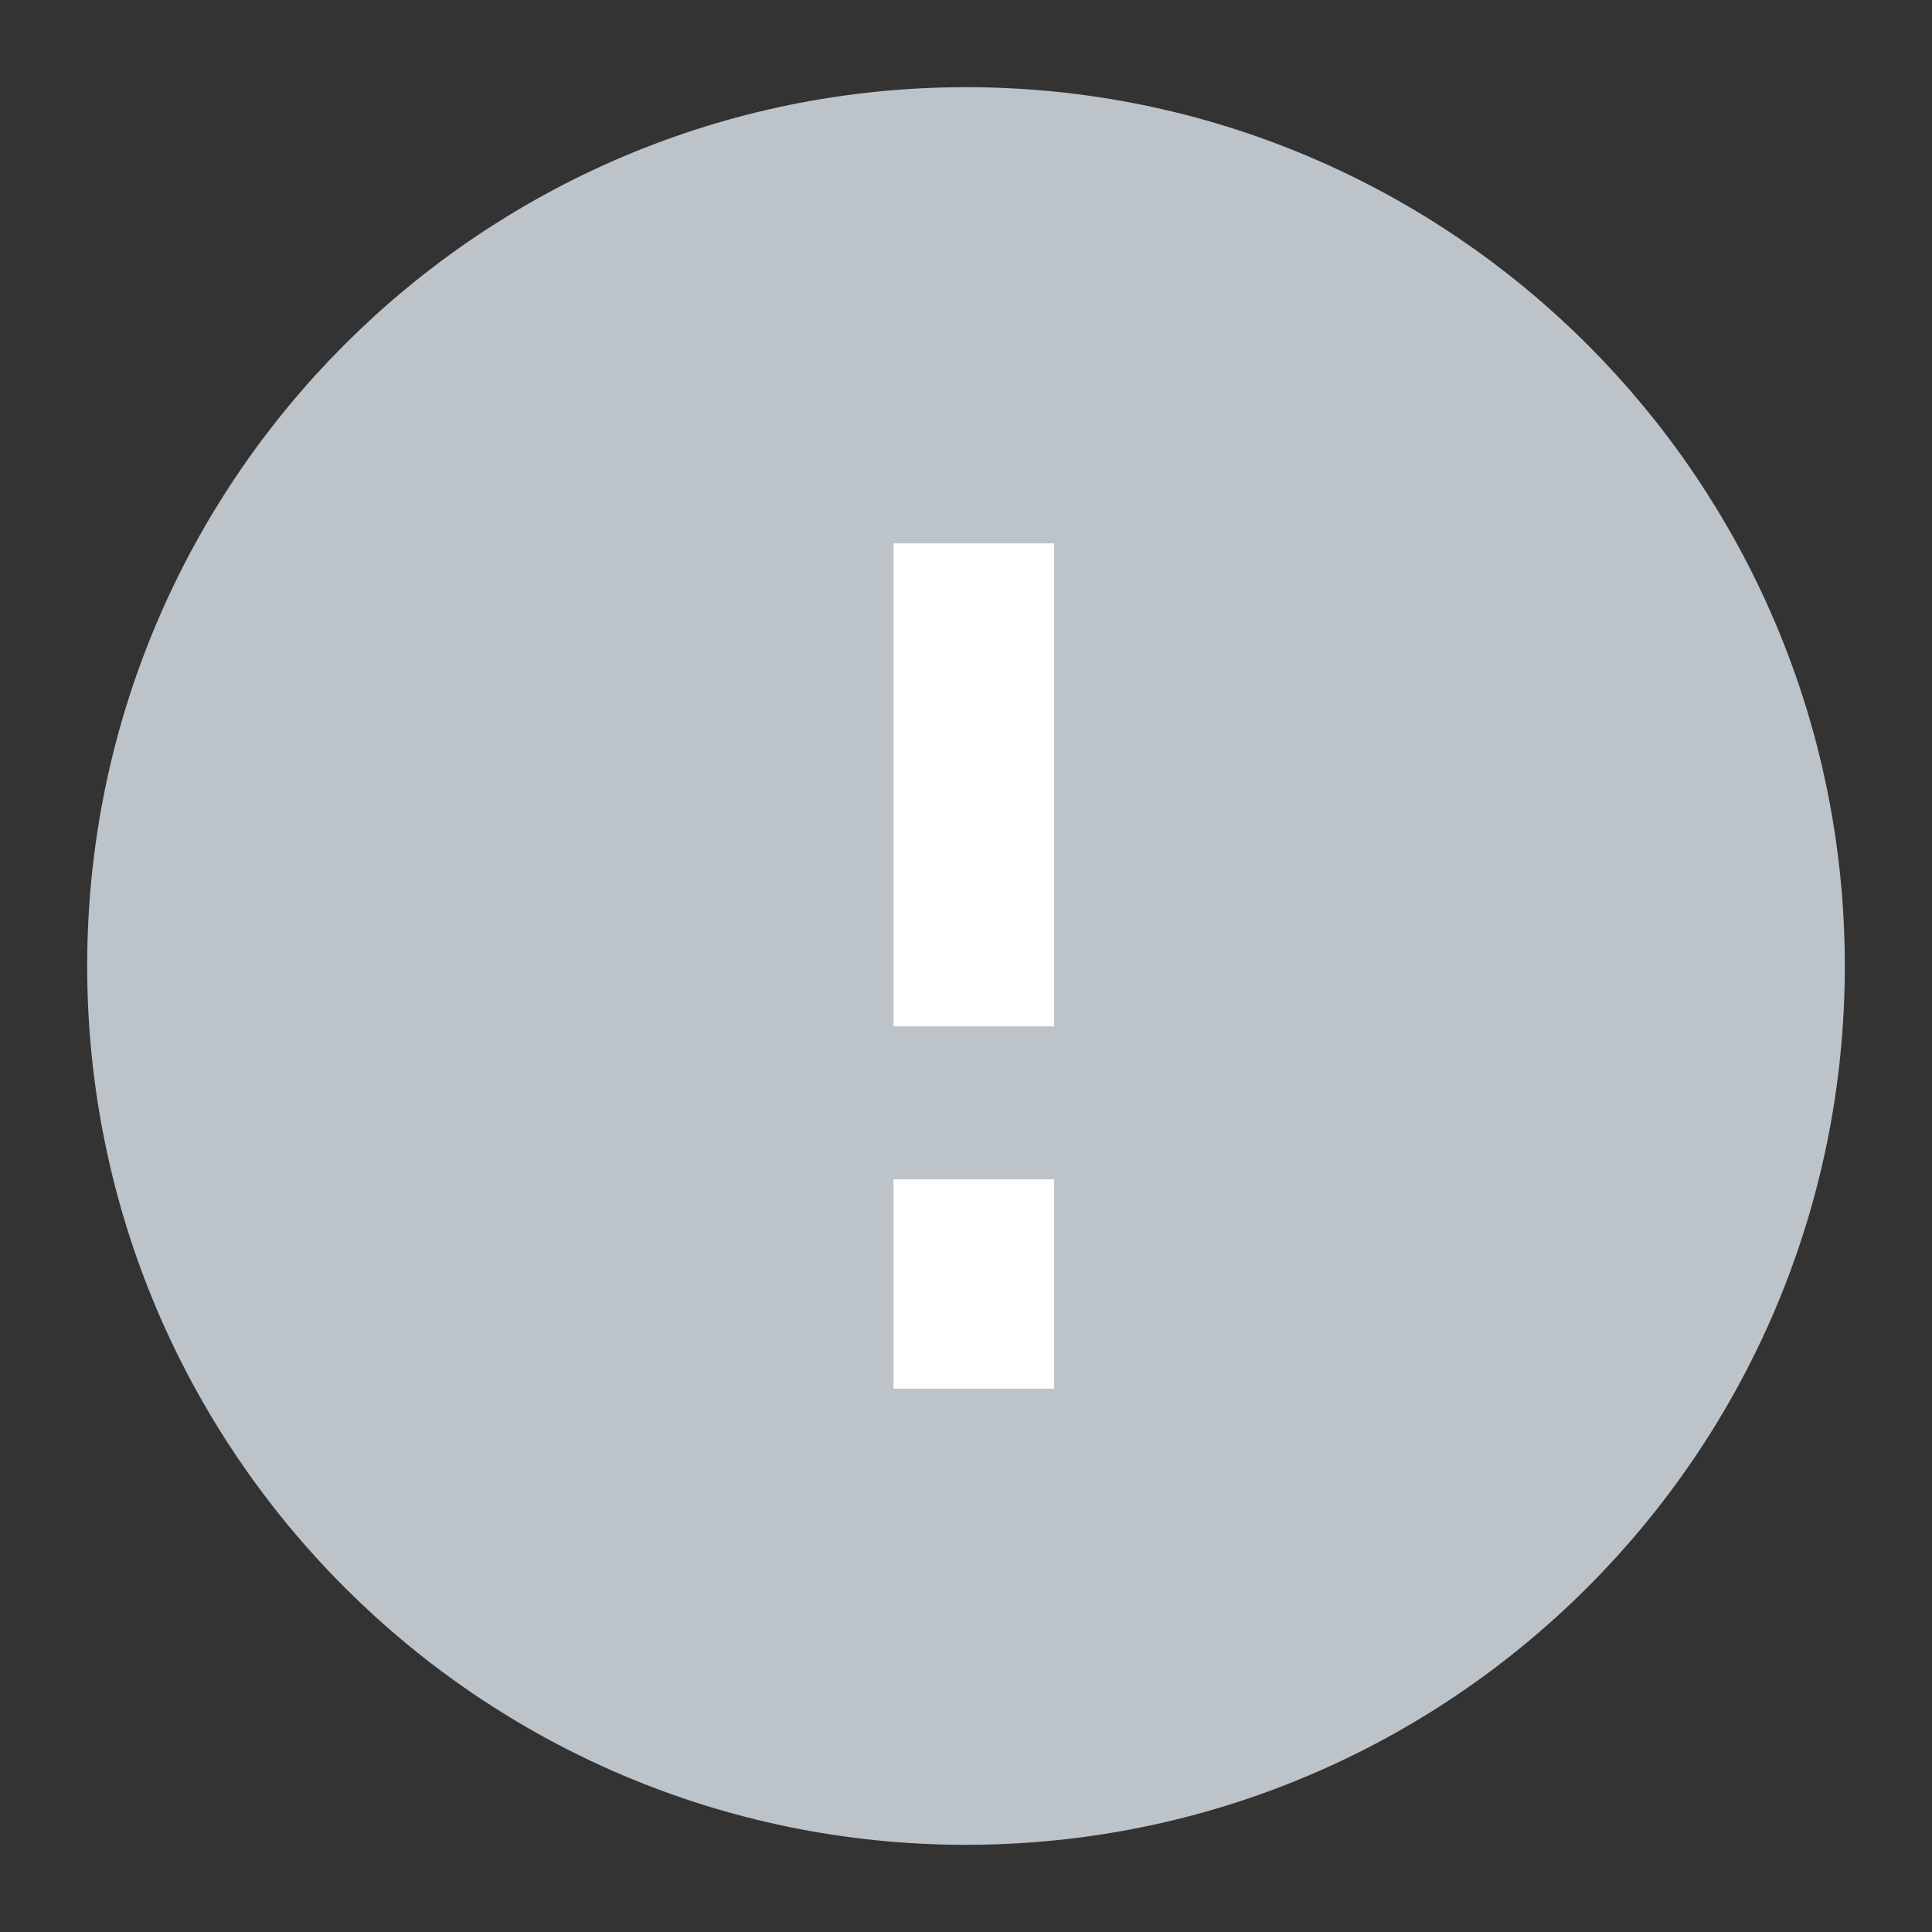 <svg width="16" height="16" viewBox="0 0 16 16" fill="none" xmlns="http://www.w3.org/2000/svg">
<rect x="0" y="0" width="16" height="16" fill="#333333" stroke="none"/>
<path d="M8 14.667C11.682 14.667 14.667 11.682 14.667 8C14.667 4.318 11.682 1.333 8 1.333C4.318 1.333 1.333 4.318 1.333 8C1.333 11.682 4.318 14.667 8 14.667Z" fill="#BCC3C9" stroke="#BCC3C9" stroke-width="1.222" stroke-linecap="square"/>
<line x1="8.065" y1="4.5" x2="8.065" y2="8.5" stroke="white" stroke-width="1.33"/>
<line x1="8.065" y1="9.767" x2="8.065" y2="11.5" stroke="white" stroke-width="1.33"/>
</svg>
